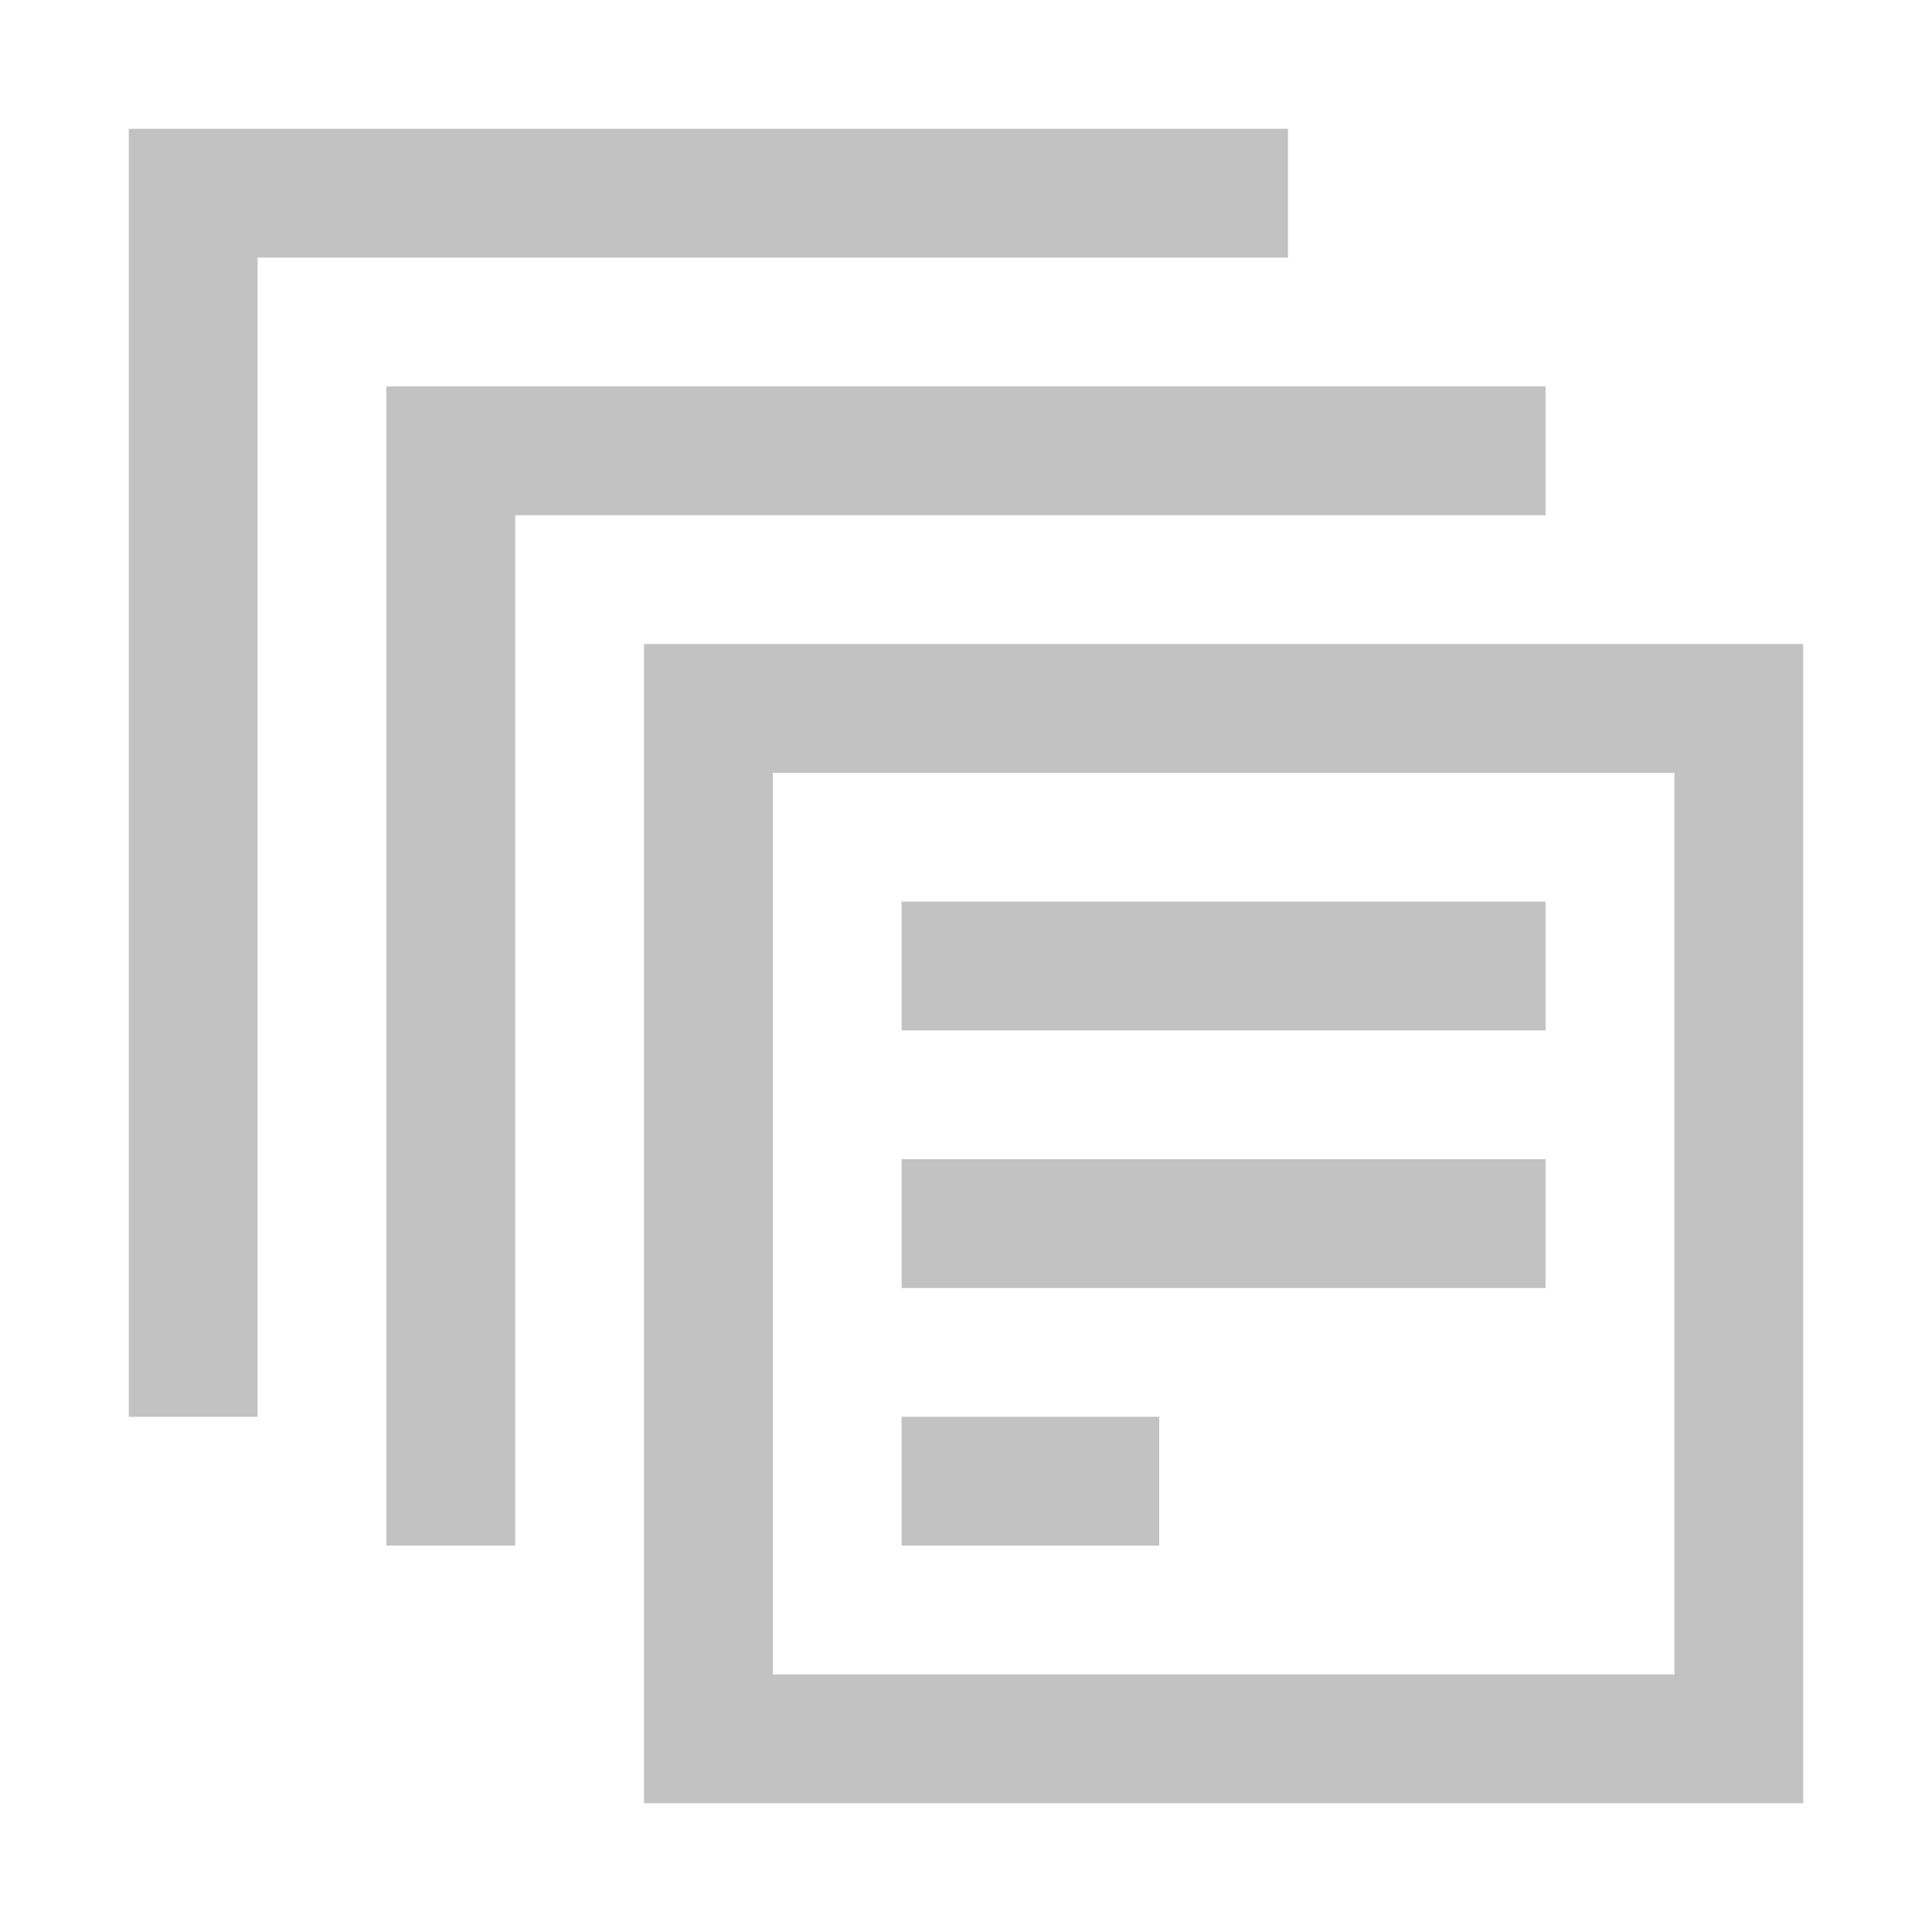 <?xml version="1.0" encoding="utf-8"?>
<!-- Generator: Adobe Illustrator 16.0.0, SVG Export Plug-In . SVG Version: 6.00 Build 0)  -->
<!DOCTYPE svg PUBLIC "-//W3C//DTD SVG 1.1//EN" "http://www.w3.org/Graphics/SVG/1.1/DTD/svg11.dtd">
<svg version="1.1" xmlns="http://www.w3.org/2000/svg" xmlns:xlink="http://www.w3.org/1999/xlink" x="0px" y="0px" width="15px"
	 height="15px" viewBox="0 0 15 15" enable-background="new 0 0 15 15" xml:space="preserve">
<g id="图层_2">
</g>
<g id="图层_3">
</g>
<g id="图层_1">
	<g>
		<g>
			<polygon fill="#c2c2c2" points="4,12 3,12 3,3 12,3 12,4 4,4 			"/>
			<polygon fill="#c2c2c2" points="2,11 1,11 1,1 10,1 10,2 2,2 			"/>
			<rect x="7" y="7" fill="#c2c2c2" width="5" height="1"/>
			<rect x="7" y="9" fill="#c2c2c2" width="5" height="1"/>
			<rect x="7" y="11" fill="#c2c2c2" width="2" height="1"/>
			<path fill="#c2c2c2" d="M13,6v7H6V6H13 M14,5H5v9h9V5L14,5z"/>
		</g>
		<rect fill="none" width="15" height="15"/>
	</g>
	<g id="feather">
	</g>
</g>
</svg>
